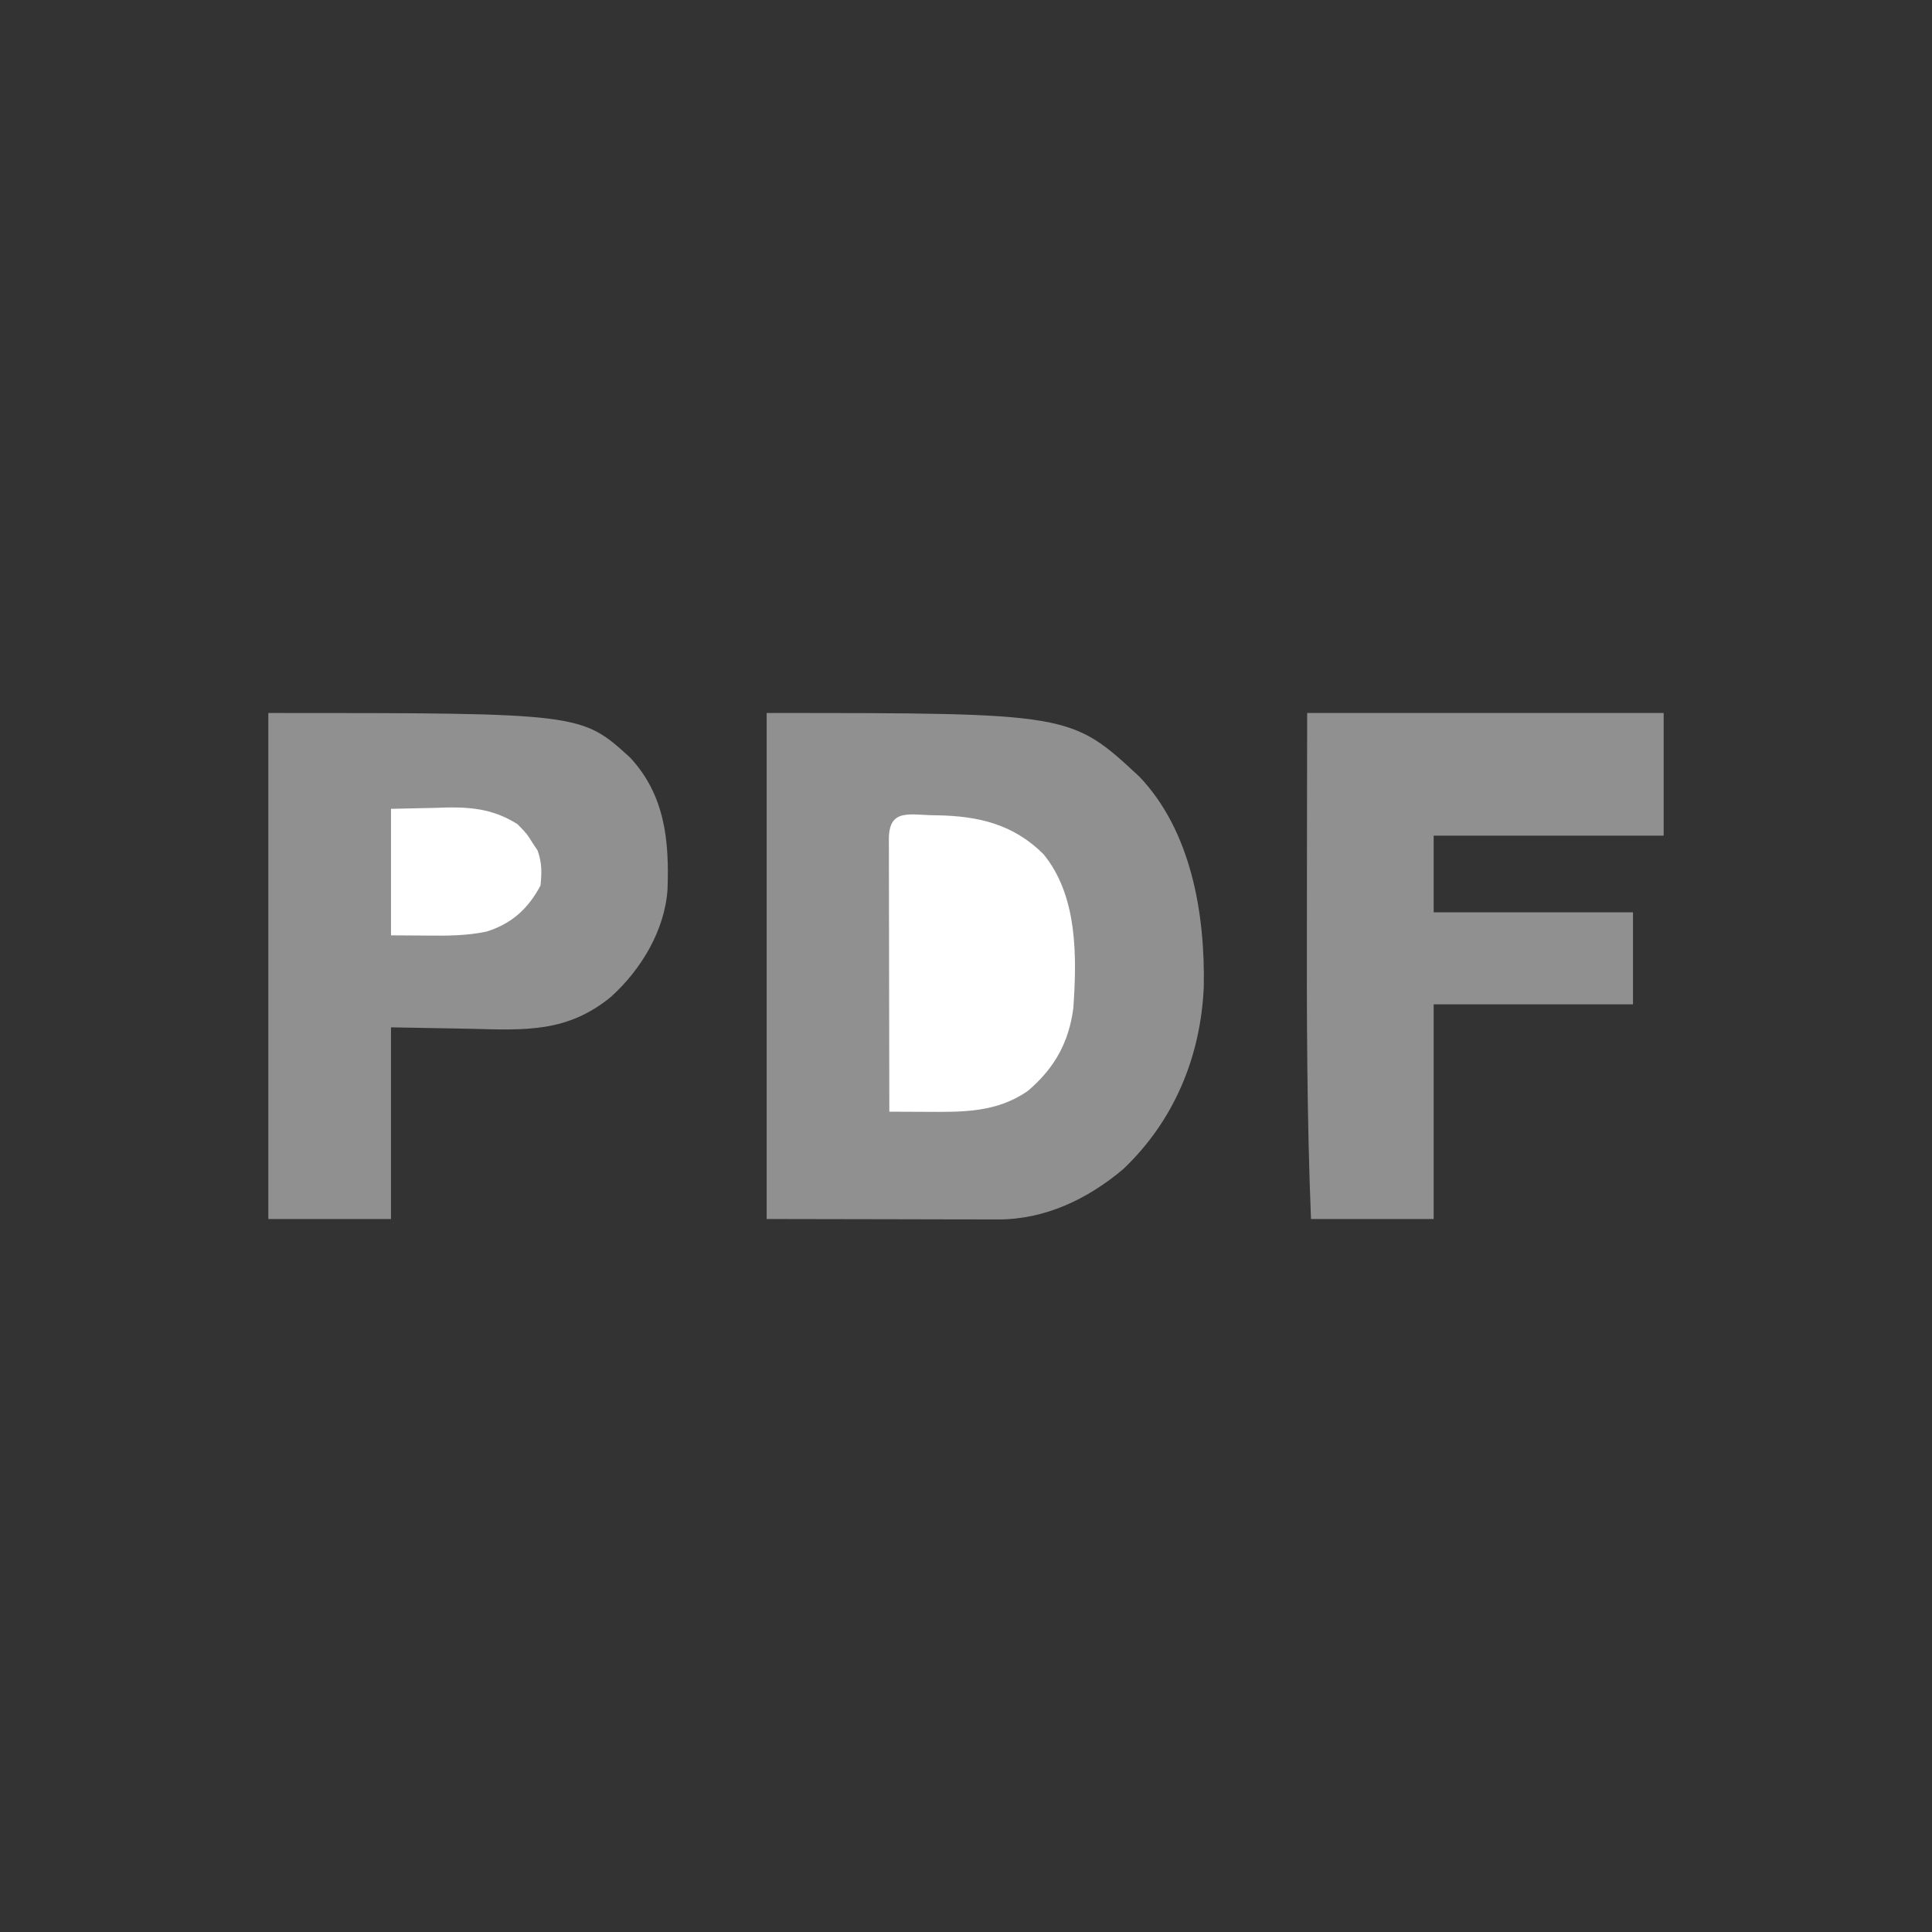 <?xml version="1.0" encoding="UTF-8" standalone="no"?>
<svg
   id="svg"
   version="1.1"
   viewBox="0 0 504 504"
   style="display: block;"
   sodipodi:docname="documenti-file-pdf.svg"
   inkscape:version="1.2.2 (b0a8486, 2022-12-01)"
   xmlns:inkscape="http://www.inkscape.org/namespaces/inkscape"
   xmlns:sodipodi="http://sodipodi.sourceforge.net/DTD/sodipodi-0.dtd"
   xmlns="http://www.w3.org/2000/svg"
   xmlns:svg="http://www.w3.org/2000/svg">
  <rect x="0" y="0" width="504" height="504" fill="#333333" stroke="none"/>
  <defs
     id="defs1789" />
  <sodipodi:namedview
     id="namedview1787"
     pagecolor="#ffffff"
     bordercolor="#000000"
     borderopacity="0.25"
     inkscape:showpageshadow="2"
     inkscape:pageopacity="0.0"
     inkscape:pagecheckerboard="0"
     inkscape:deskcolor="#d1d1d1"
     showgrid="false"
     inkscape:zoom="1.7400794"
     inkscape:cx="183.32497"
     inkscape:cy="252"
     inkscape:window-width="1427"
     inkscape:window-height="1027"
     inkscape:window-x="0"
     inkscape:window-y="25"
     inkscape:window-maximized="0"
     inkscape:current-layer="svg" />
  <path
     d="M0 0 C79.373 0 79.373 0 97.25 16.625 C110.763 30.816 114.395 52.396 114.029 71.434 C113.246 89.601 106.283 106.405 93 119 C83.725 126.813 72.602 132.136 60.396 132.114 C59.731 132.114 59.066 132.114 58.382 132.114 C56.239 132.113 54.096 132.106 51.953 132.098 C50.64 132.097 49.327 132.096 47.974 132.095 C43.066 132.089 38.158 132.075 33.25 132.062 C22.277 132.042 11.305 132.021 0 132 C0 88.44 0 44.88 0 0 Z "
     transform="translate(200,186)"
     style="fill: #909090;"
     id="path1776" />
  <path
     d="M0 0 C81.646 0 81.646 0 94.438 11.688 C103.488 21.492 104.612 33.374 104.132 46.081 C103.399 56.752 97.208 66.992 89.375 74.053 C77.928 83.437 66.887 82.737 52.75 82.375 C45.903 82.251 39.055 82.127 32 82 C32 98.5 32 115 32 132 C21.44 132 10.88 132 0 132 C0 88.44 0 44.88 0 0 Z "
     transform="translate(70,186)"
     style="fill: #909090;"
     id="path1778" />
  <path
     d="M0 0 C30.69 0 61.38 0 93 0 C93 10.56 93 21.12 93 32 C73.2 32 53.4 32 33 32 C33 38.6 33 45.2 33 52 C50.16 52 67.32 52 85 52 C85 59.92 85 67.84 85 76 C67.84 76 50.68 76 33 76 C33 94.48 33 112.96 33 132 C22.44 132 11.88 132 1 132 C-0.082 105.342 -0.121 78.728 -0.069 52.052 C-0.056 45.121 -0.052 38.19 -0.046 31.26 C-0.037 20.84 -0.017 10.42 0 0 Z "
     transform="translate(341,186)"
     style="fill: #909090;"
     id="path1780" />
  <path
     d="M0 0 C10.838 0.178 19.944 2.283 27.836 10.117 C36.797 21.018 36.571 36.904 35.641 50.312 C34.466 59.296 30.68 66.037 23.758 71.91 C15.624 77.558 6.831 77.416 -2.718 77.355 C-3.646 77.352 -4.574 77.349 -5.53 77.346 C-7.807 77.338 -10.083 77.327 -12.359 77.312 C-12.382 67.421 -12.4 57.529 -12.411 47.637 C-12.416 43.044 -12.423 38.451 -12.434 33.859 C-12.445 29.43 -12.451 25.002 -12.454 20.573 C-12.456 18.88 -12.459 17.186 -12.465 15.493 C-12.472 13.13 -12.473 10.766 -12.472 8.403 C-12.476 7.696 -12.48 6.988 -12.483 6.26 C-12.465 -2.079 -6.932 0 0 0 Z "
     transform="translate(244.359,212.688)"
     style="fill:#ffffff;fill-opacity:1"
     id="path1782" />
  <path
     d="M0 0 C5.662 -0.124 5.662 -0.124 11.438 -0.25 C12.609 -0.286 13.78 -0.323 14.986 -0.36 C21.774 -0.432 27.179 0.338 33 4 C35.438 6.5 35.438 6.5 37 9 C37.413 9.619 37.825 10.238 38.25 10.875 C39.388 14.099 39.351 16.604 39 20 C35.806 26.033 31.523 29.932 25 32 C19.687 33.143 14.528 33.115 9.125 33.062 C6.114 33.042 3.103 33.021 0 33 C0 22.11 0 11.22 0 0 Z "
     transform="translate(102,211)"
     style="fill:#ffffff;fill-opacity:1"
     id="path1784" />
</svg>
